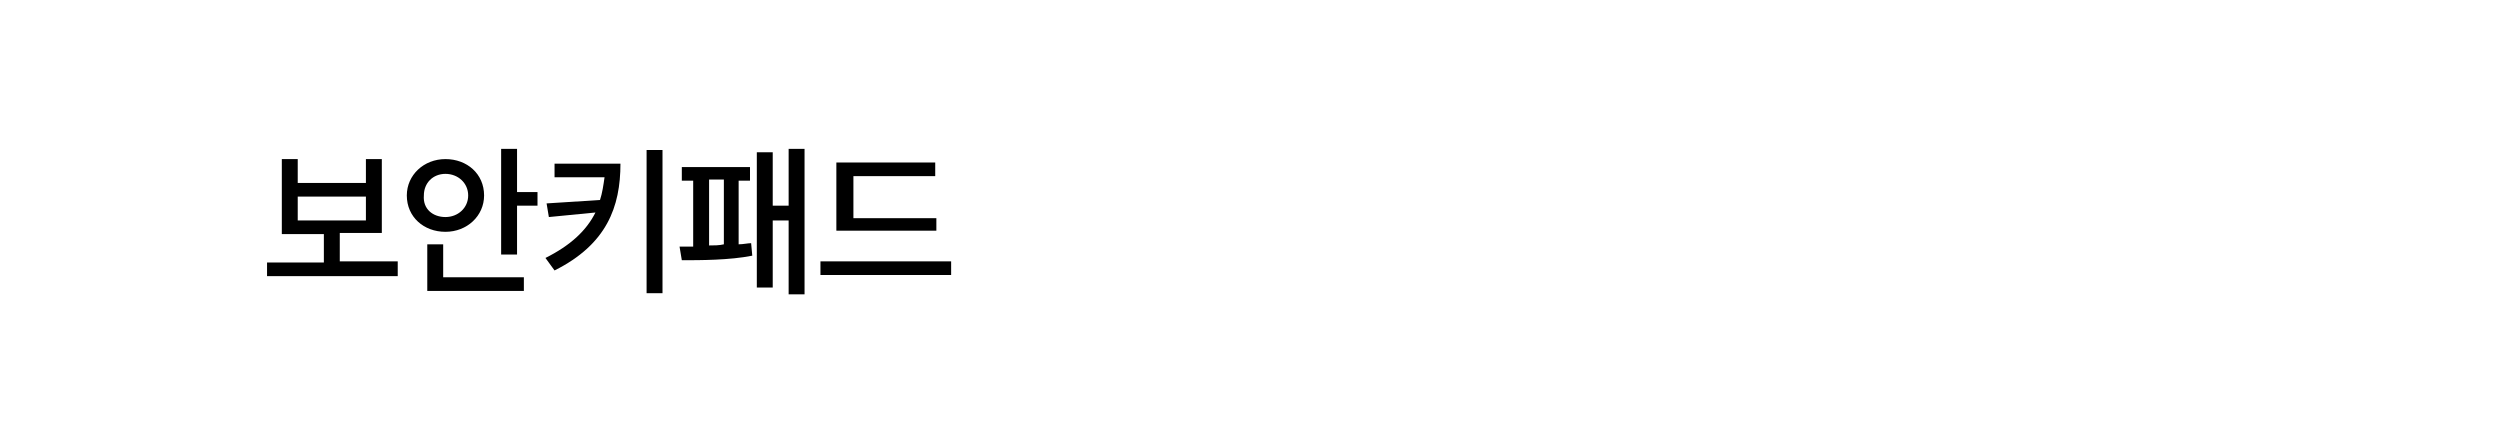 <?xml version="1.0" encoding="utf-8"?>
<!DOCTYPE svg PUBLIC "-//W3C//DTD SVG 1.1//EN" "http://www.w3.org/Graphics/SVG/1.1/DTD/svg11.dtd">
<svg version="1.1" id="title" xmlns="http://www.w3.org/2000/svg" xmlns:xlink="http://www.w3.org/1999/xlink" x="0px" y="0px" viewBox="0 0 220 39"
     style="enable-background:new 0 0 220 39;" xml:space="preserve">
<style type="text/css">
    .st0{fill:#101010;}
    .st1{fill-opacity:0.0;}
</style>
<switch>
    <g>
        <g>
            <path d="M35,23.1v1.2H23.5v-1.2h5v-2.5h-3.7V14h1.4v2.1h6V14h1.4v6.5h-3.7v2.5H35z M26.2,19.4h6v-2.1h-6V19.4z"/>
            <path d="M39.2,20.4c-1.9,0-3.4-1.3-3.4-3.2c0-1.8,1.5-3.2,3.4-3.2c1.9,0,3.4,1.3,3.4,3.2C42.6,19,41.1,20.4,39.2,20.4z
                 M39.2,19.1c1.1,0,2-0.8,2-1.9c0-1.1-0.9-1.9-2-1.9s-1.9,0.8-1.9,1.9C37.2,18.4,38.1,19.1,39.2,19.1z M39,24.4h7.1v1.2h-8.5v-4.1
                H39V24.4z M47.3,16.9v1.2h-1.8v4.3h-1.4v-9.3h1.4v3.8H47.3z"/>
            <path d="M54.6,14.4c0,3.8-1.2,7.1-5.8,9.4L48,22.7c2.2-1.1,3.6-2.4,4.4-4l-4.1,0.4l-0.2-1.2l4.7-0.3c0.2-0.6,0.3-1.3,0.4-2h-4.4
                v-1.2H54.6z M58.3,13.2v12.6h-1.4V13.2H58.3z"/>
            <path d="M65,21.5c0.4,0,0.8-0.1,1.1-0.1l0.1,1.1c-2,0.4-4.6,0.4-6.2,0.4l-0.2-1.2c0.3,0,0.8,0,1.2,0v-5.8h-1v-1.2H66v1.2H65V21.5
                z M62.4,21.6c0.4,0,0.9,0,1.3-0.1v-5.7h-1.3V21.6z M70.8,13.2v12.7h-1.4v-6.5h-1.4v5.9h-1.4V13.4h1.4v4.7h1.4v-5H70.8z"/>
            <path d="M83.7,23v1.2H72.2V23H83.7z M82.4,20.3h-8.8v-6h8.7v1.2h-7.2v3.7h7.3V20.3z"/>
        </g>
    </g>
</switch>
</svg>
